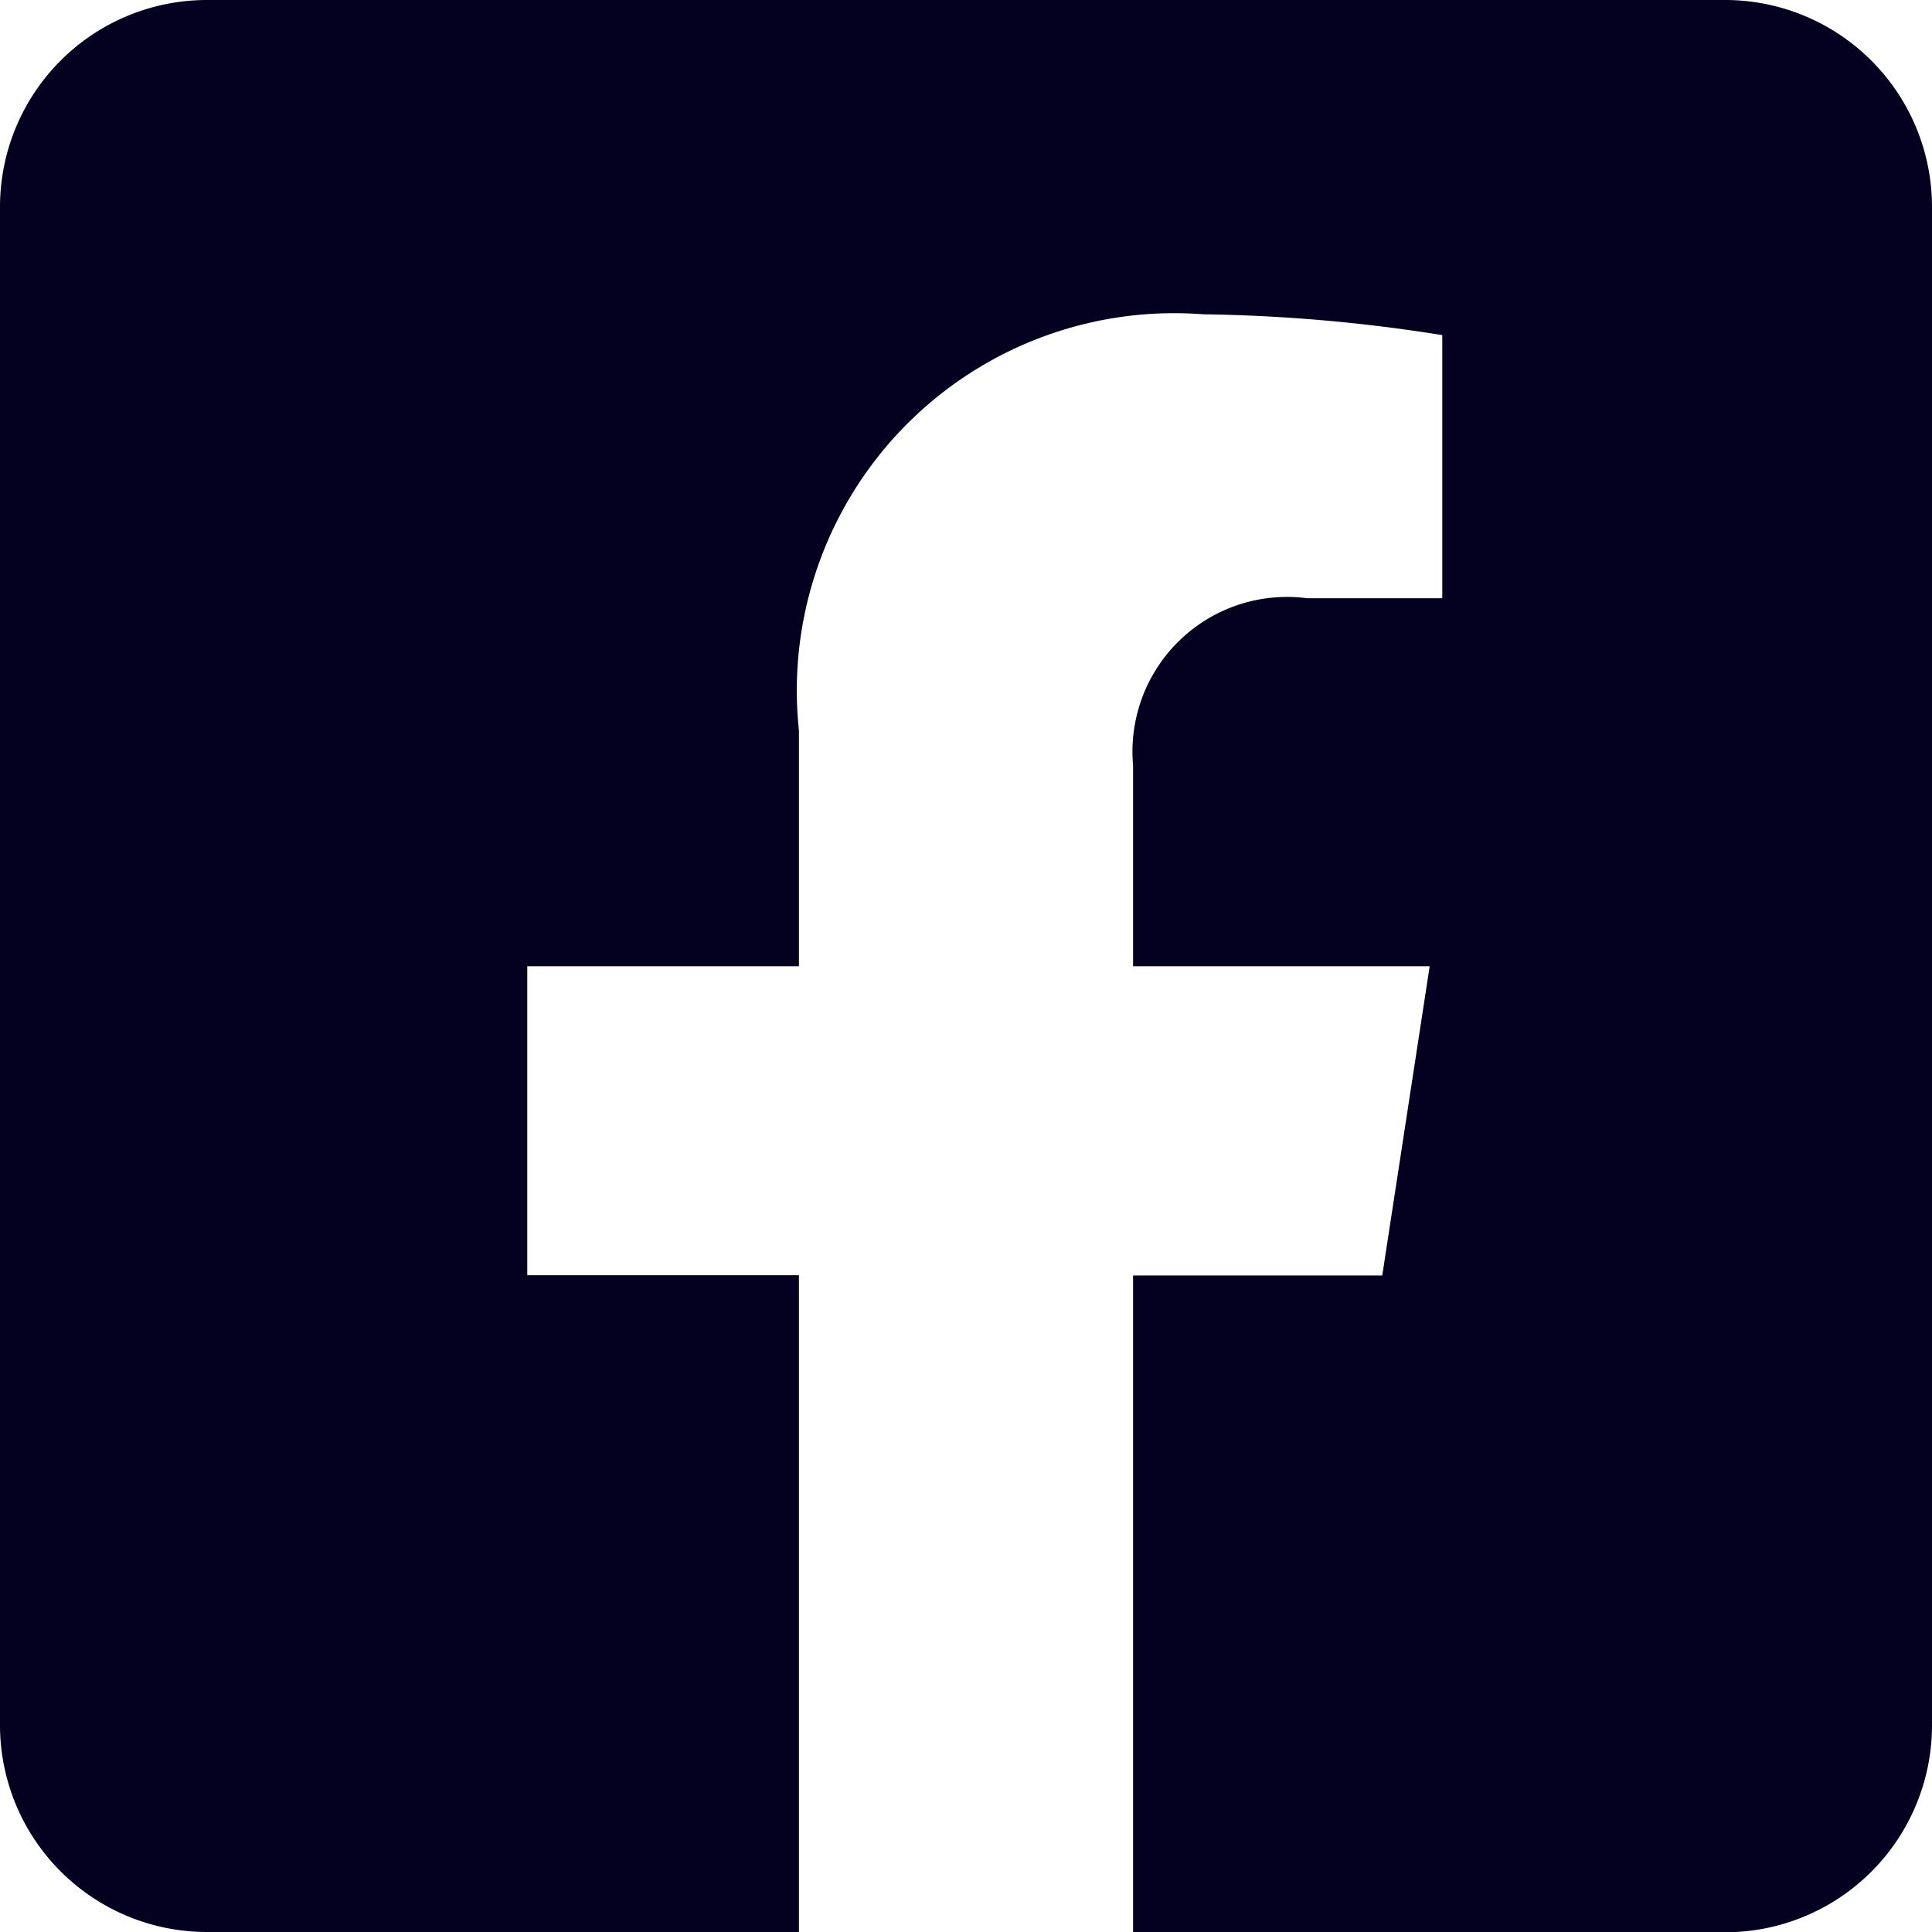 <svg xmlns="http://www.w3.org/2000/svg" width="14.096" height="14.096" viewBox="0 0 14.096 14.096">
  <path id="Icon_awesome-facebook-square" data-name="Icon awesome-facebook-square" d="M12.586,2.25H1.51A1.51,1.51,0,0,0,0,3.76V14.836a1.51,1.51,0,0,0,1.51,1.51H5.829V11.554H3.847V9.3H5.829V7.579A2.753,2.753,0,0,1,8.776,4.543a12.009,12.009,0,0,1,1.747.152V6.615H9.539A1.128,1.128,0,0,0,8.267,7.833V9.3h2.164l-.346,2.256H8.267v4.792h4.319a1.51,1.51,0,0,0,1.51-1.51V3.76a1.51,1.51,0,0,0-1.51-1.51Z" transform="translate(0 -2.25)" fill="#03011f"/>
</svg>
